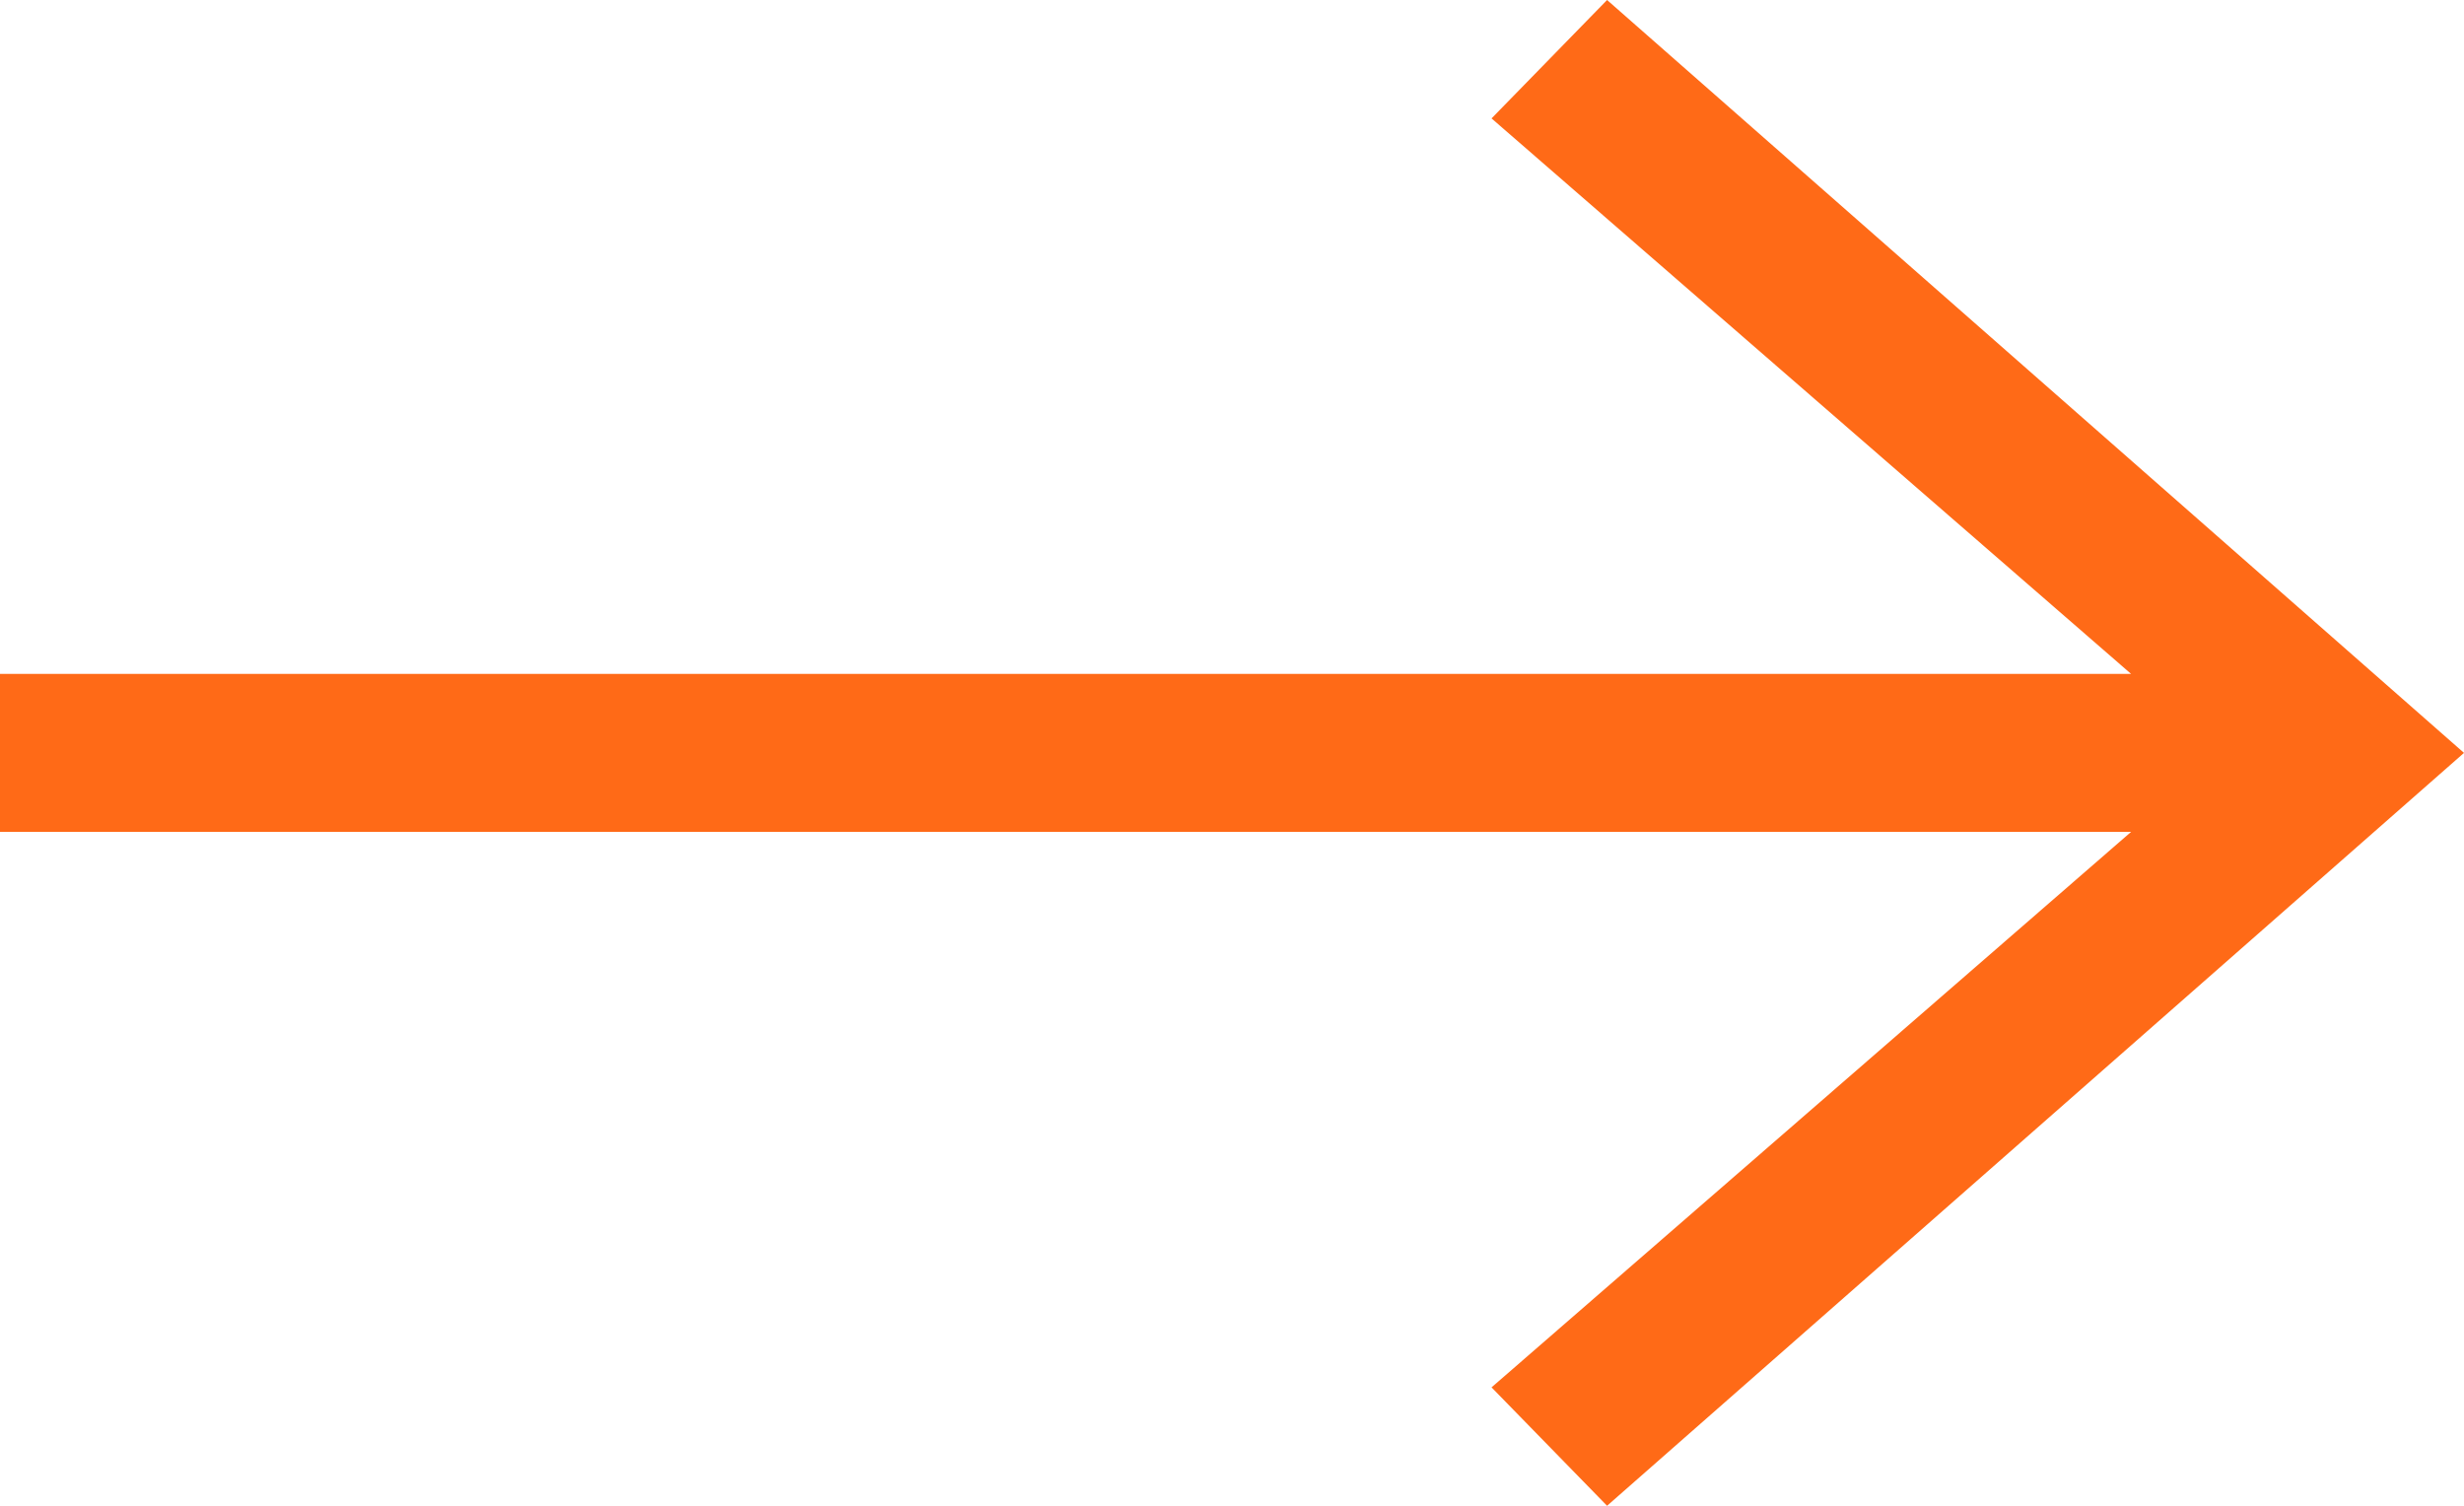 <svg width="18" height="11" viewBox="0 0 18 11" fill="none" xmlns="http://www.w3.org/2000/svg">
<path d="M-2.65631e-07 4.923L15.568 4.923L10.896 0.865L11.74 -5.13155e-07L18 5.5L11.74 11L10.896 10.135L15.568 6.077L-2.15195e-07 6.077L-2.65631e-07 4.923Z" fill="#FF6A17"/>
</svg>
